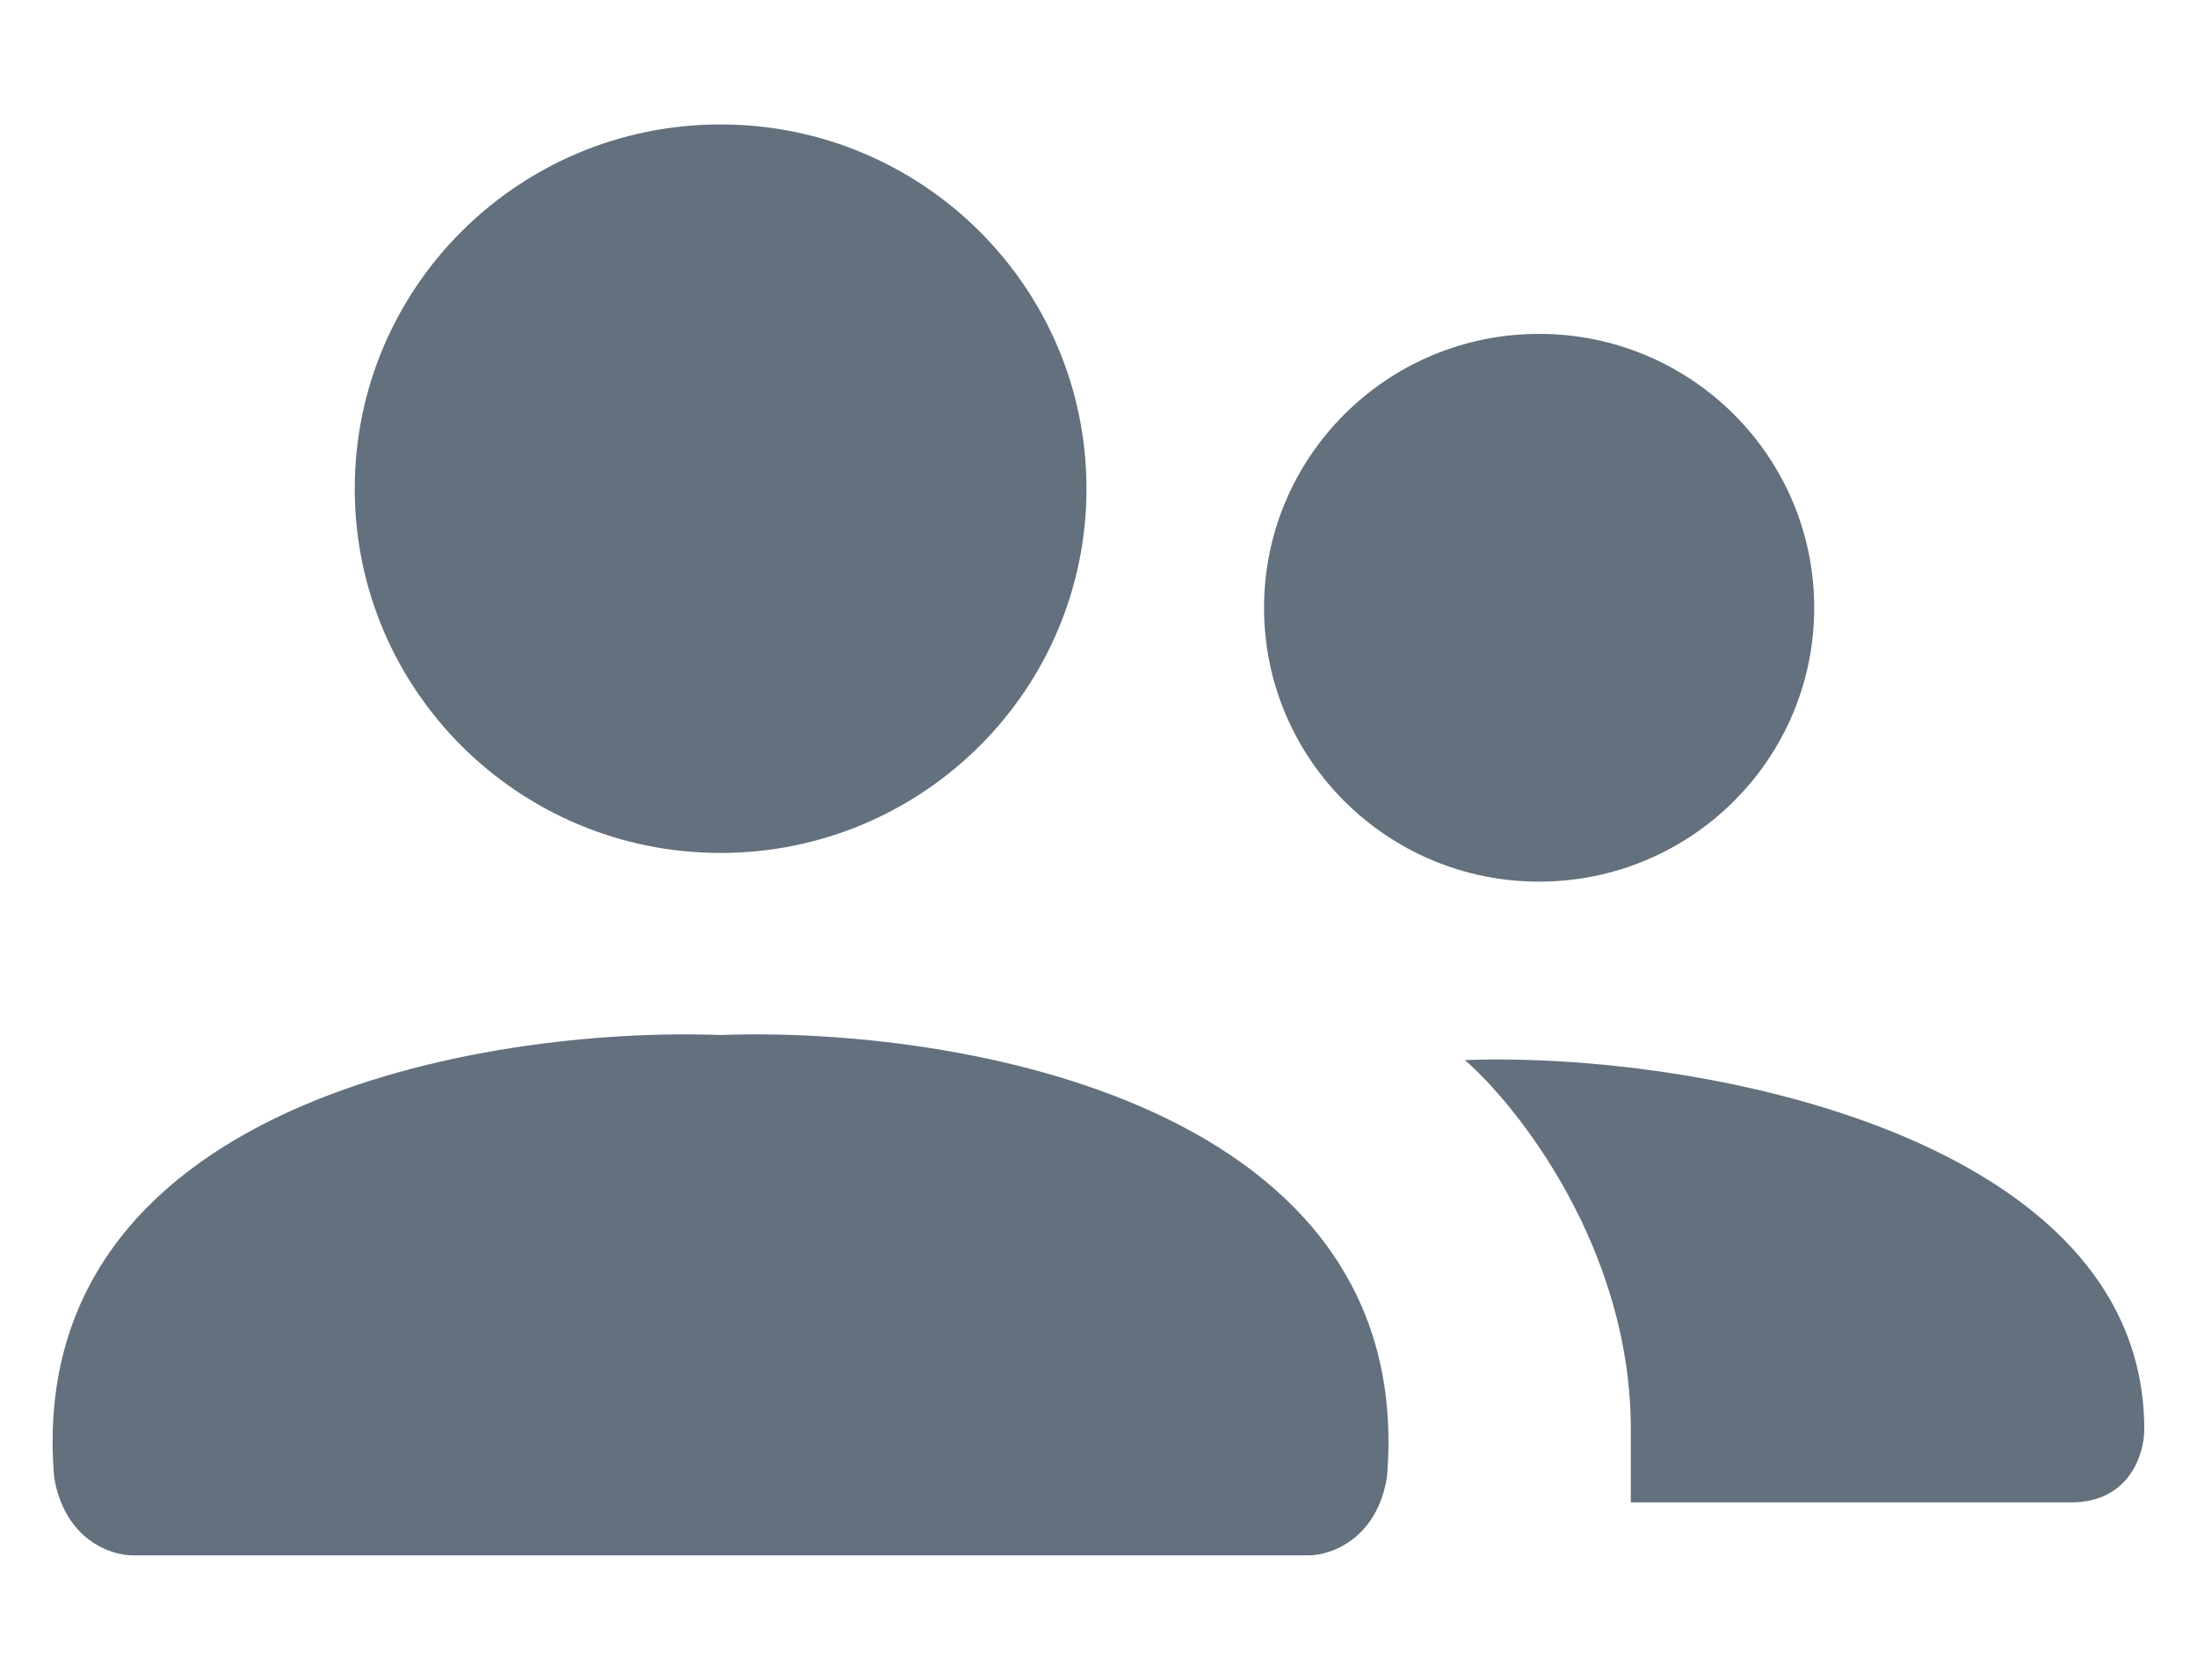 <svg width="17" height="13" viewBox="0 0 17 13" fill="none" xmlns="http://www.w3.org/2000/svg">
<path d="M5.576 8.01C7.396 7.943 10.975 8.534 10.732 11.433C10.652 11.916 10.294 12.037 10.126 12.037H5.576L1.026 12.037C0.857 12.037 0.5 11.916 0.419 11.433C0.176 8.534 3.756 7.943 5.576 8.01Z" fill="#63707D"/>
<path d="M8.407 3.782C8.407 5.339 7.139 6.601 5.576 6.601C4.012 6.601 2.745 5.339 2.745 3.782C2.745 2.225 4.012 0.963 5.576 0.963C7.139 0.963 8.407 2.225 8.407 3.782Z" fill="#63707D"/>
<path d="M11.335 8.204C13.155 8.137 16.592 8.801 16.592 11.062C16.592 11.251 16.479 11.627 16.025 11.627H12.619V11.062C12.619 9.649 11.729 8.545 11.335 8.204Z" fill="#63707D"/>
<path d="M14.038 4.704C14.038 5.874 13.085 6.823 11.909 6.823C10.734 6.823 9.781 5.874 9.781 4.704C9.781 3.533 10.734 2.584 11.909 2.584C13.085 2.584 14.038 3.533 14.038 4.704Z" fill="#63707D"/>
</svg>
